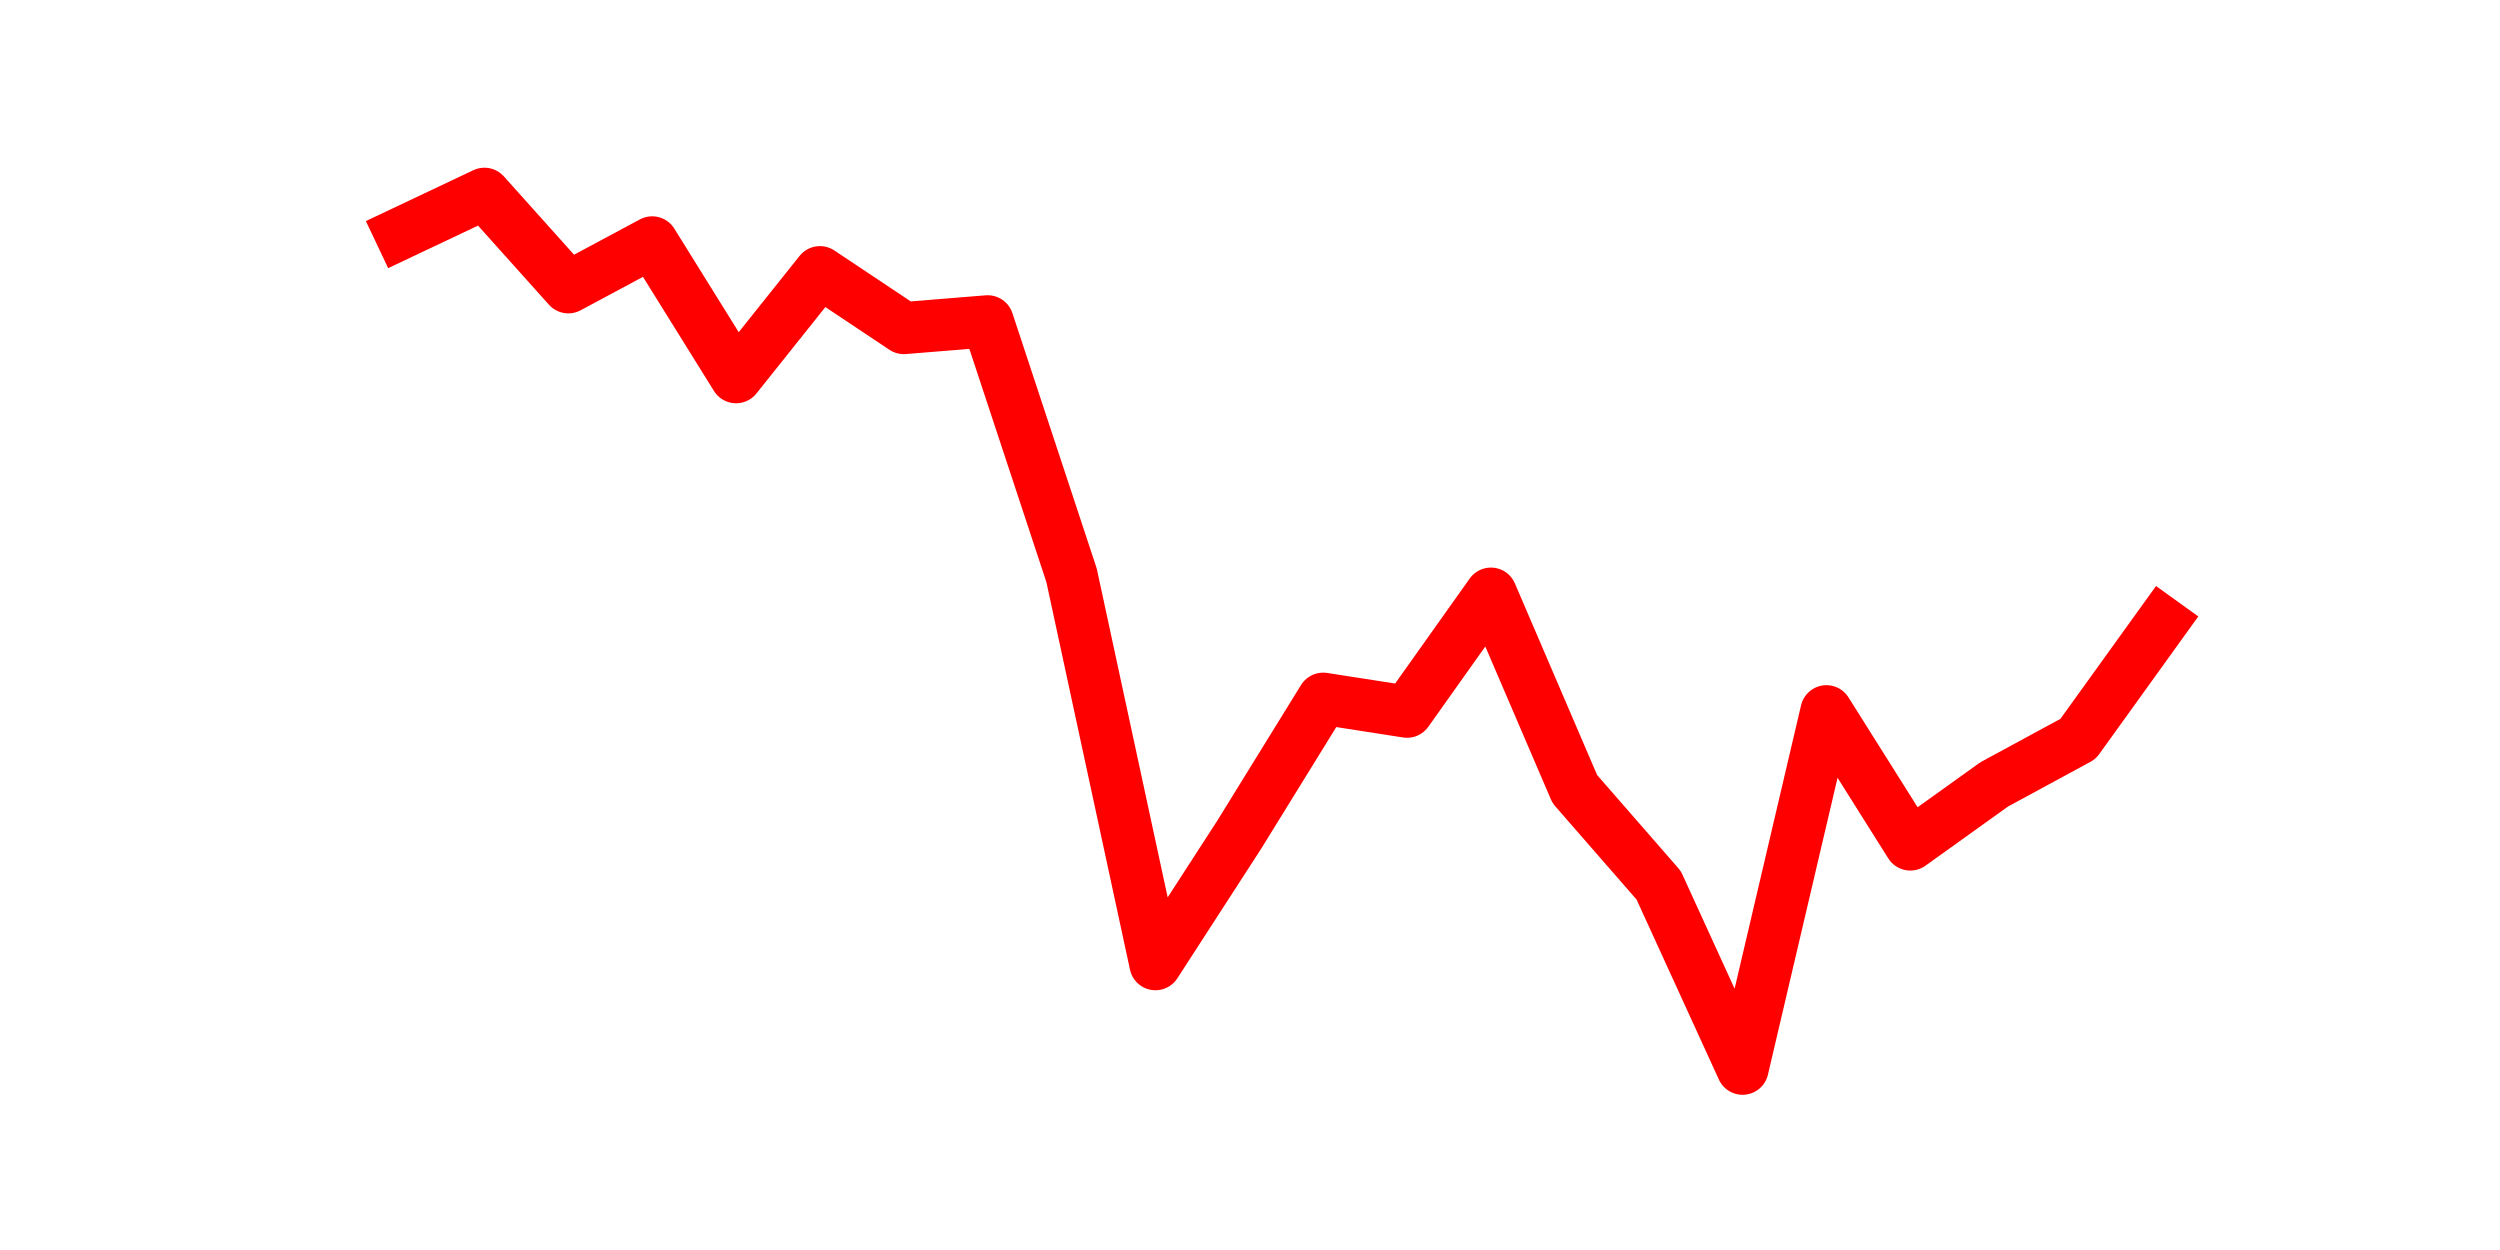 <?xml version="1.0" encoding="utf-8" standalone="no"?>
<!DOCTYPE svg PUBLIC "-//W3C//DTD SVG 1.1//EN"
  "http://www.w3.org/Graphics/SVG/1.1/DTD/svg11.dtd">
<svg height="36pt" version="1.1" viewBox="0 0 72 36" width="72pt" xmlns="http://www.w3.org/2000/svg" xmlns:xlink="http://www.w3.org/1999/xlink">
 <defs>
  <style type="text/css">*{stroke-linecap:butt;stroke-linejoin:round;}</style>
 </defs>
 <g id="figure_1">
  <g id="patch_1">
   <path d="M 0 36 
L 72 36 
L 72 0 
L 0 0 
z
" style="fill:none;"/>
  </g>
  <g id="axes_1">
   <g id="line2d_1">
    <path clip-path="url(#p321d5f58f8)" d="M 11.536 6.724 
L 13.952 5.58 
L 16.368 8.275 
L 18.783 6.98 
L 21.199 10.864 
L 23.614 7.838 
L 26.03 9.449 
L 28.445 9.253 
L 30.861 16.569 
L 33.277 27.769 
L 35.692 24.036 
L 38.108 20.122 
L 40.523 20.498 
L 42.939 17.096 
L 45.355 22.726 
L 47.77 25.496 
L 50.186 30.78 
L 52.601 20.483 
L 55.017 24.322 
L 57.432 22.591 
L 59.848 21.281 
L 62.264 17.924 
" style="fill:none;stroke:#ff0000;stroke-linecap:square;stroke-width:1.5;"/>
   </g>
  </g>
 </g>
 <defs>
  <clipPath id="p321d5f58f8">
   <rect height="27.72" width="55.8" x="9" y="4.32"/>
  </clipPath>
 </defs>
</svg>
